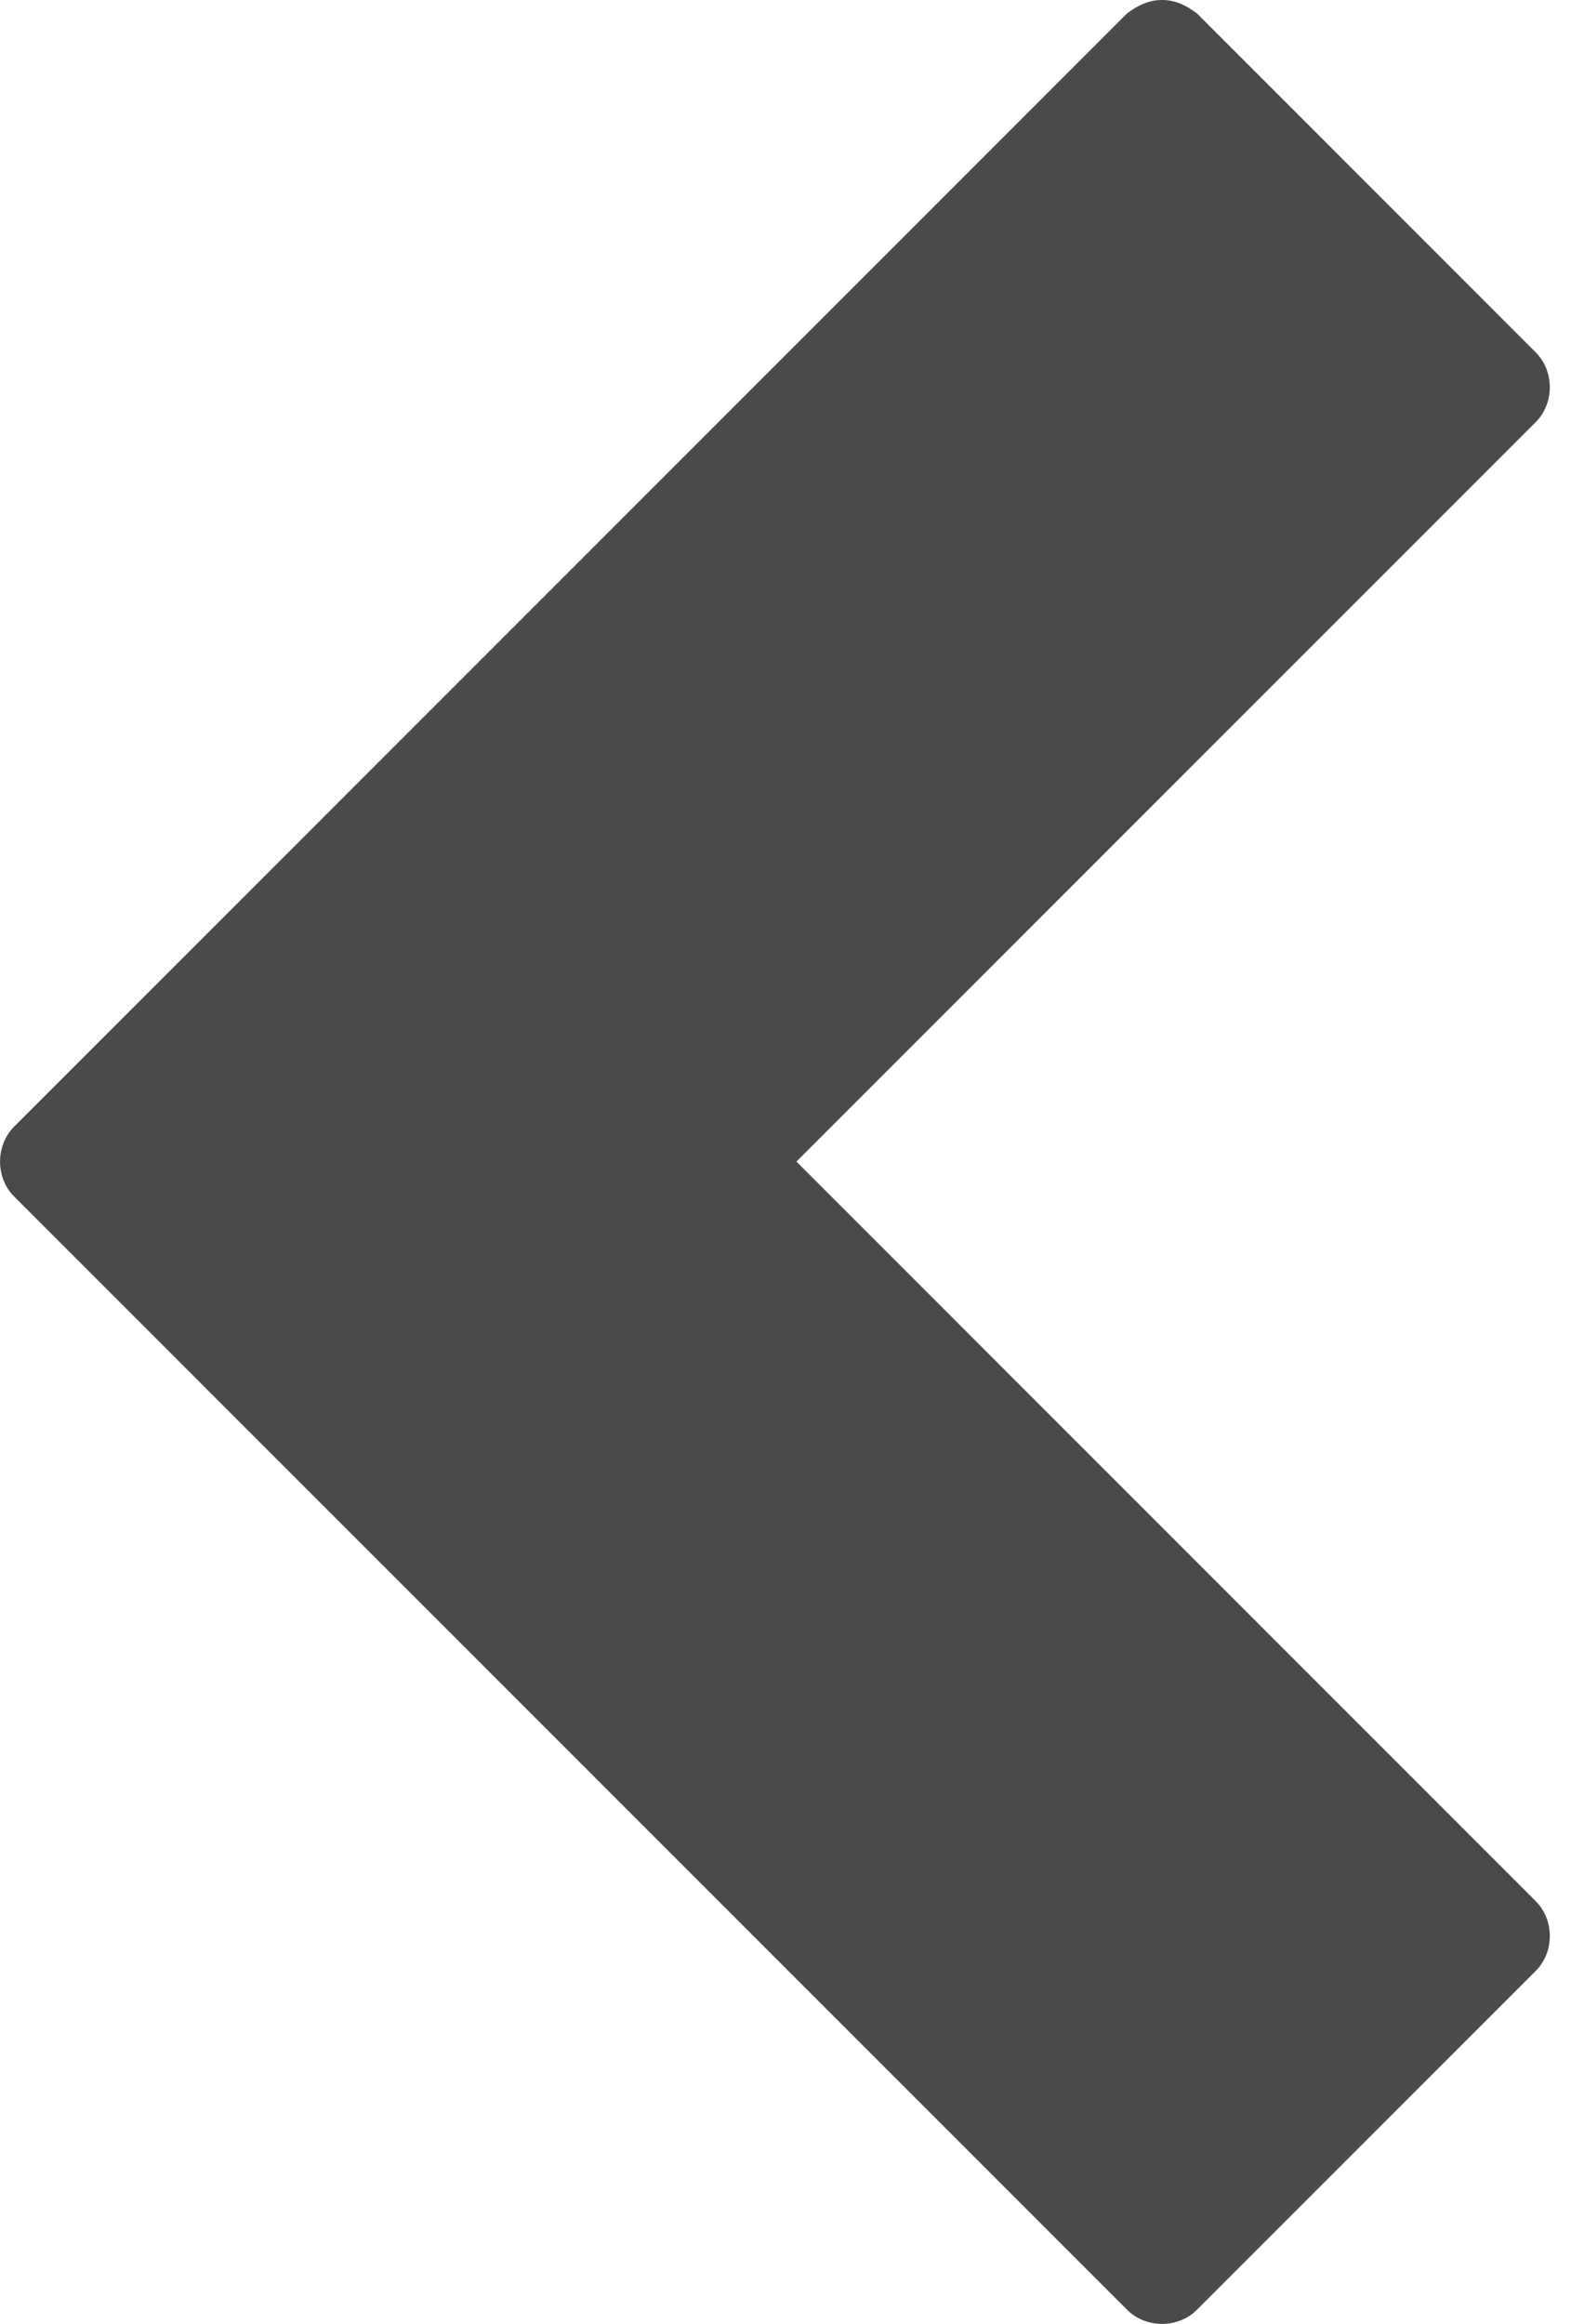 <?xml version="1.0" encoding="UTF-8"?>
<svg width="15px" height="22px" viewBox="0 0 15 22" version="1.1" xmlns="http://www.w3.org/2000/svg" xmlns:xlink="http://www.w3.org/1999/xlink">
    <!-- Generator: Sketch 50.2 (55047) - http://www.bohemiancoding.com/sketch -->
    <title>icons / icon-previous-arrow</title>
    <desc>Created with Sketch.</desc>
    <defs></defs>
    <g id="icons-/-icon-previous-arrow" stroke="none" stroke-width="1" fill="none" fill-rule="evenodd">
        <path d="M3.672,0 C3.799,0 3.901,0.051 4.003,0.127 L14.542,10.666 C14.72,10.845 14.72,11.15 14.542,11.328 L4.003,21.867 C3.825,22.046 3.519,22.046 3.341,21.867 L0.134,18.66 C-0.045,18.482 -0.045,18.176 0.134,17.998 L7.134,10.997 L0.134,3.997 C-0.045,3.819 -0.045,3.513 0.134,3.335 L3.341,0.127 C3.443,0.051 3.545,0 3.672,0 Z" id="next" fill="#4A4A4A" transform="translate(7.338, 11.001) scale(-1, 1) translate(-7.338, -11.001) "></path>
    </g>
</svg>
